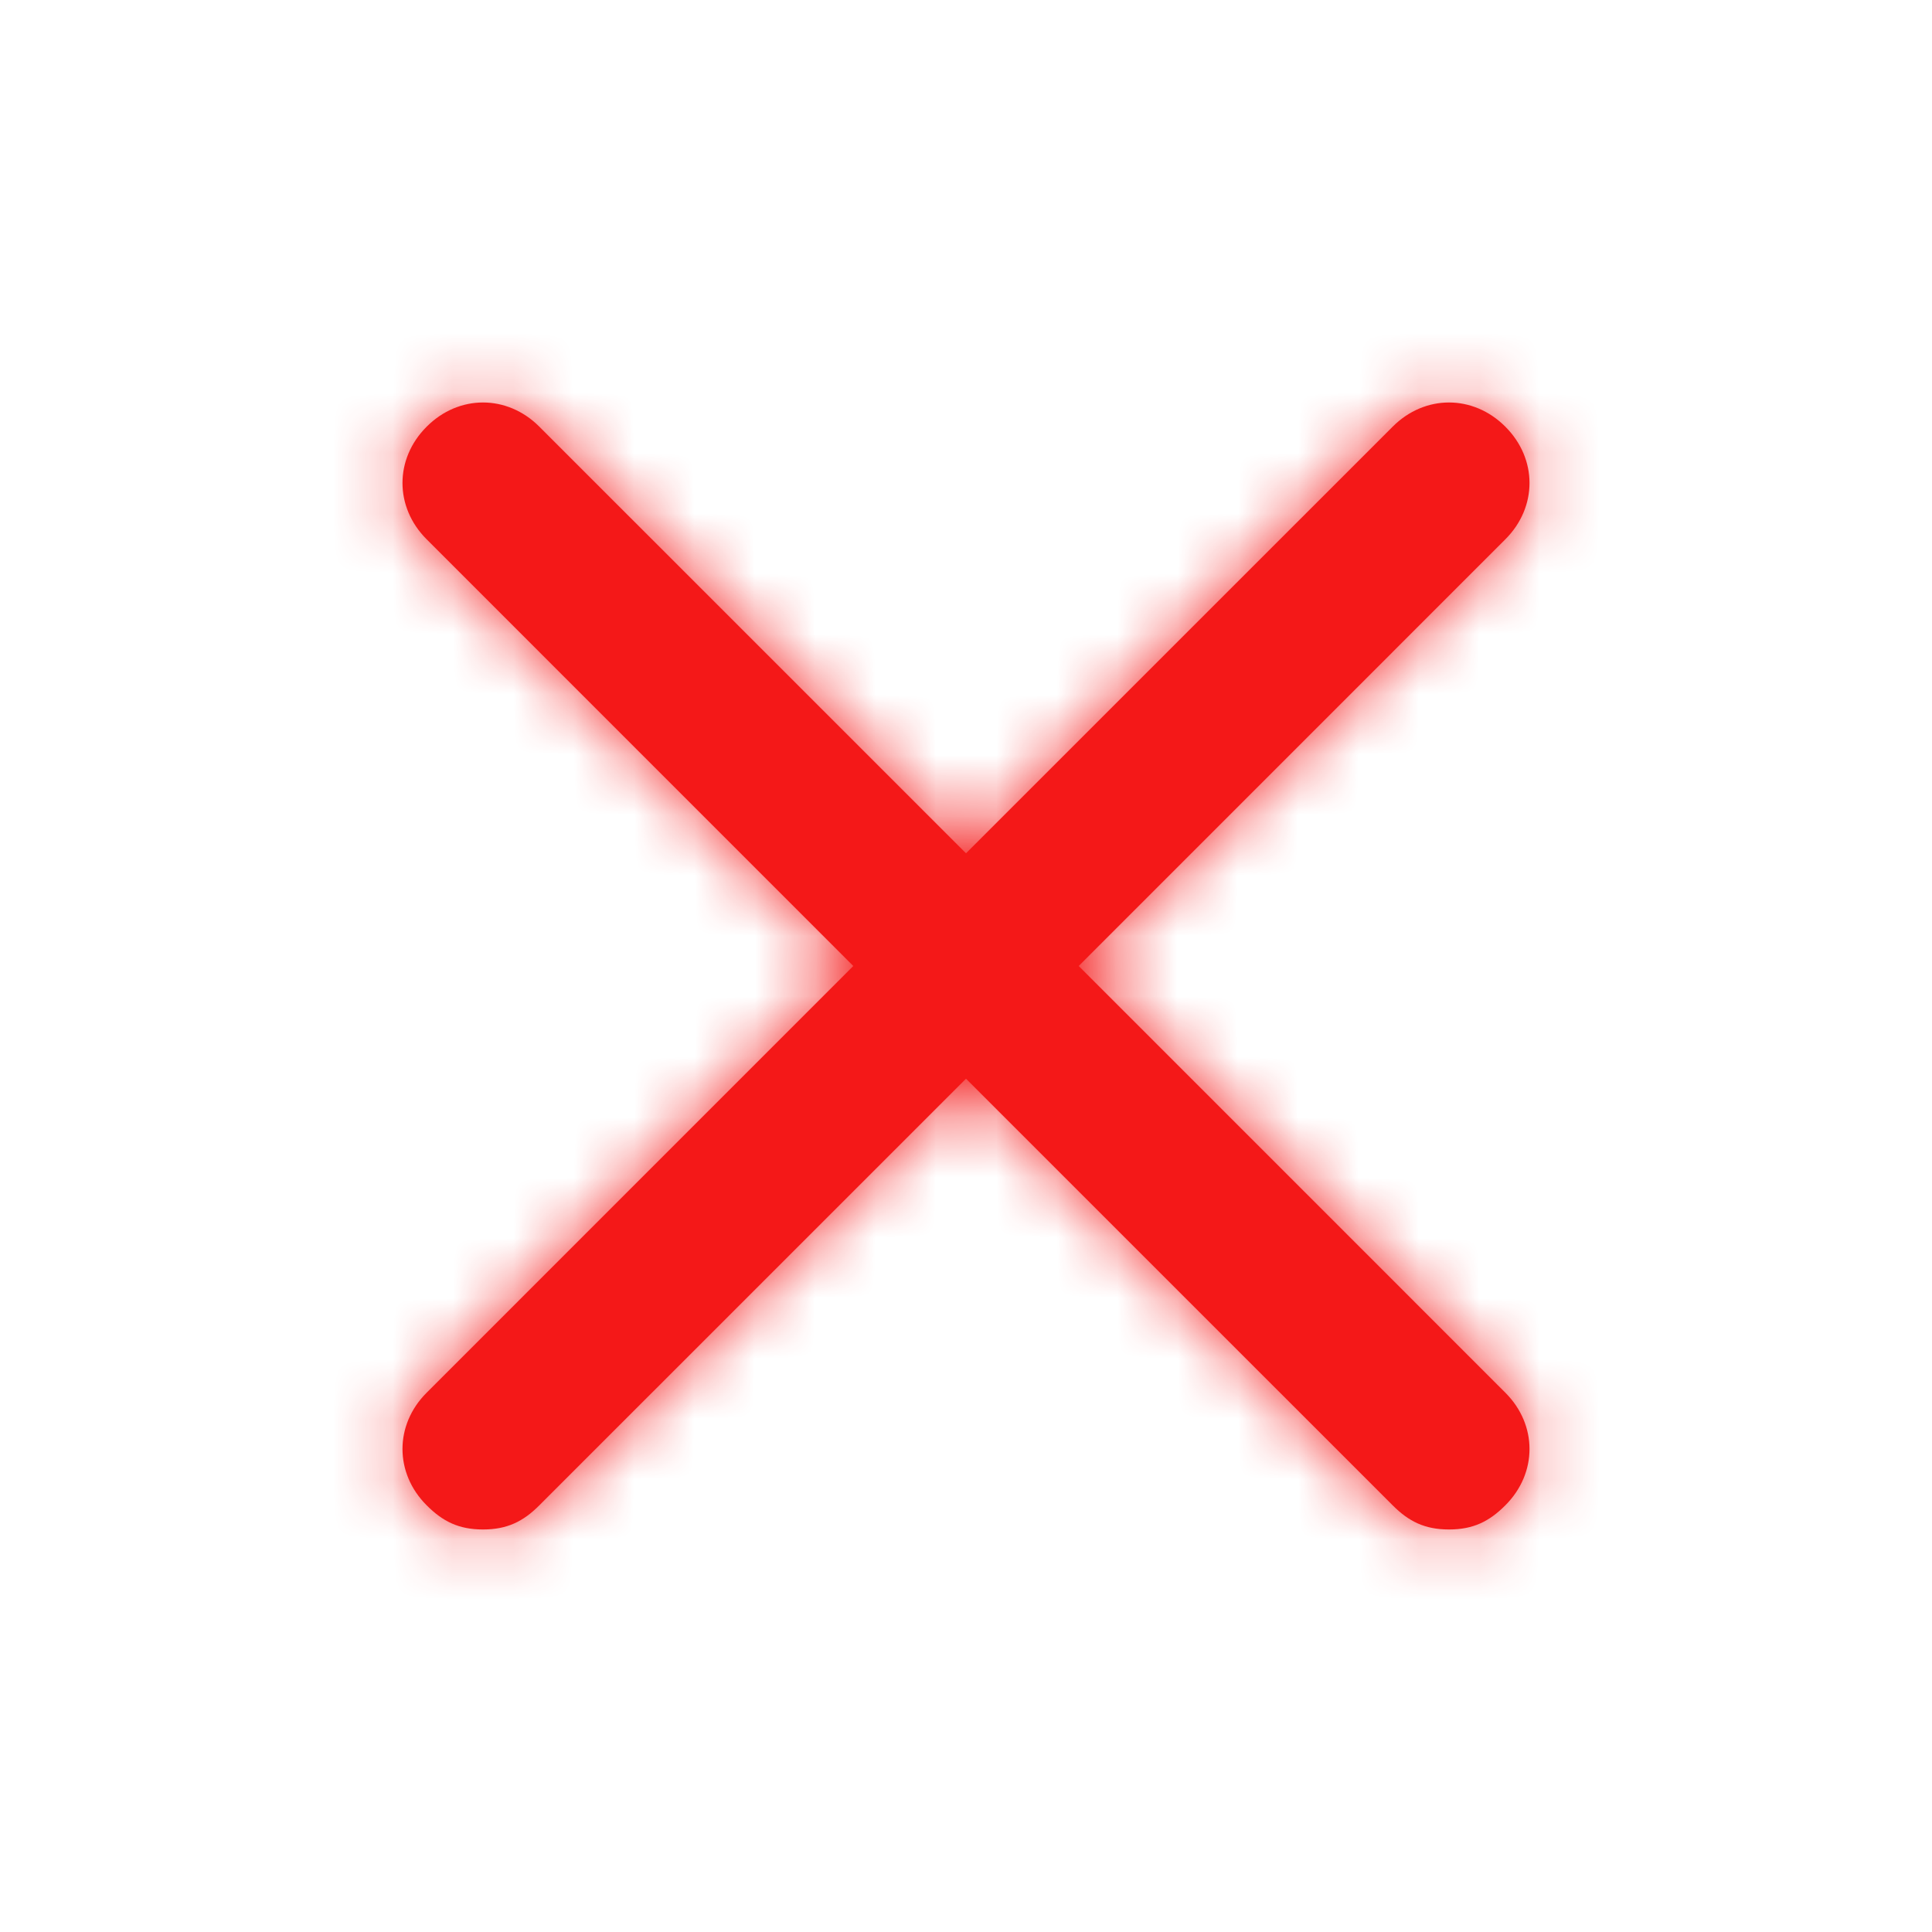 <svg width="32" height="32" viewBox="0 0 32 32" fill="none" xmlns="http://www.w3.org/2000/svg">
<path d="M24.933 23.067C25.467 23.6 25.467 24.4 24.933 24.933C24.667 25.2 24.4 25.333 24 25.333C23.6 25.333 23.333 25.2 23.067 24.933L16 17.867L8.933 24.933C8.667 25.2 8.4 25.333 8 25.333C7.6 25.333 7.333 25.2 7.067 24.933C6.533 24.4 6.533 23.6 7.067 23.067L14.133 16L7.067 8.933C6.533 8.4 6.533 7.6 7.067 7.067C7.6 6.533 8.4 6.533 8.933 7.067L16 14.133L23.067 7.067C23.6 6.533 24.4 6.533 24.933 7.067C25.467 7.6 25.467 8.4 24.933 8.933L17.867 16L24.933 23.067Z" fill="#F41818"/>
<mask id="mask0" mask-type="alpha" maskUnits="userSpaceOnUse" x="6" y="6" width="20" height="20">
<path d="M24.933 23.067C25.467 23.6 25.467 24.4 24.933 24.933C24.667 25.2 24.4 25.333 24 25.333C23.6 25.333 23.333 25.2 23.067 24.933L16 17.867L8.933 24.933C8.667 25.2 8.4 25.333 8 25.333C7.6 25.333 7.333 25.2 7.067 24.933C6.533 24.4 6.533 23.6 7.067 23.067L14.133 16L7.067 8.933C6.533 8.4 6.533 7.6 7.067 7.067C7.6 6.533 8.4 6.533 8.933 7.067L16 14.133L23.067 7.067C23.6 6.533 24.4 6.533 24.933 7.067C25.467 7.6 25.467 8.4 24.933 8.933L17.867 16L24.933 23.067Z" fill="white"/>
</mask>
<g mask="url(#mask0)">
<path fill-rule="evenodd" clip-rule="evenodd" d="M0 0H32V32H0V0Z" fill="#F41818"/>
</g>
</svg>
